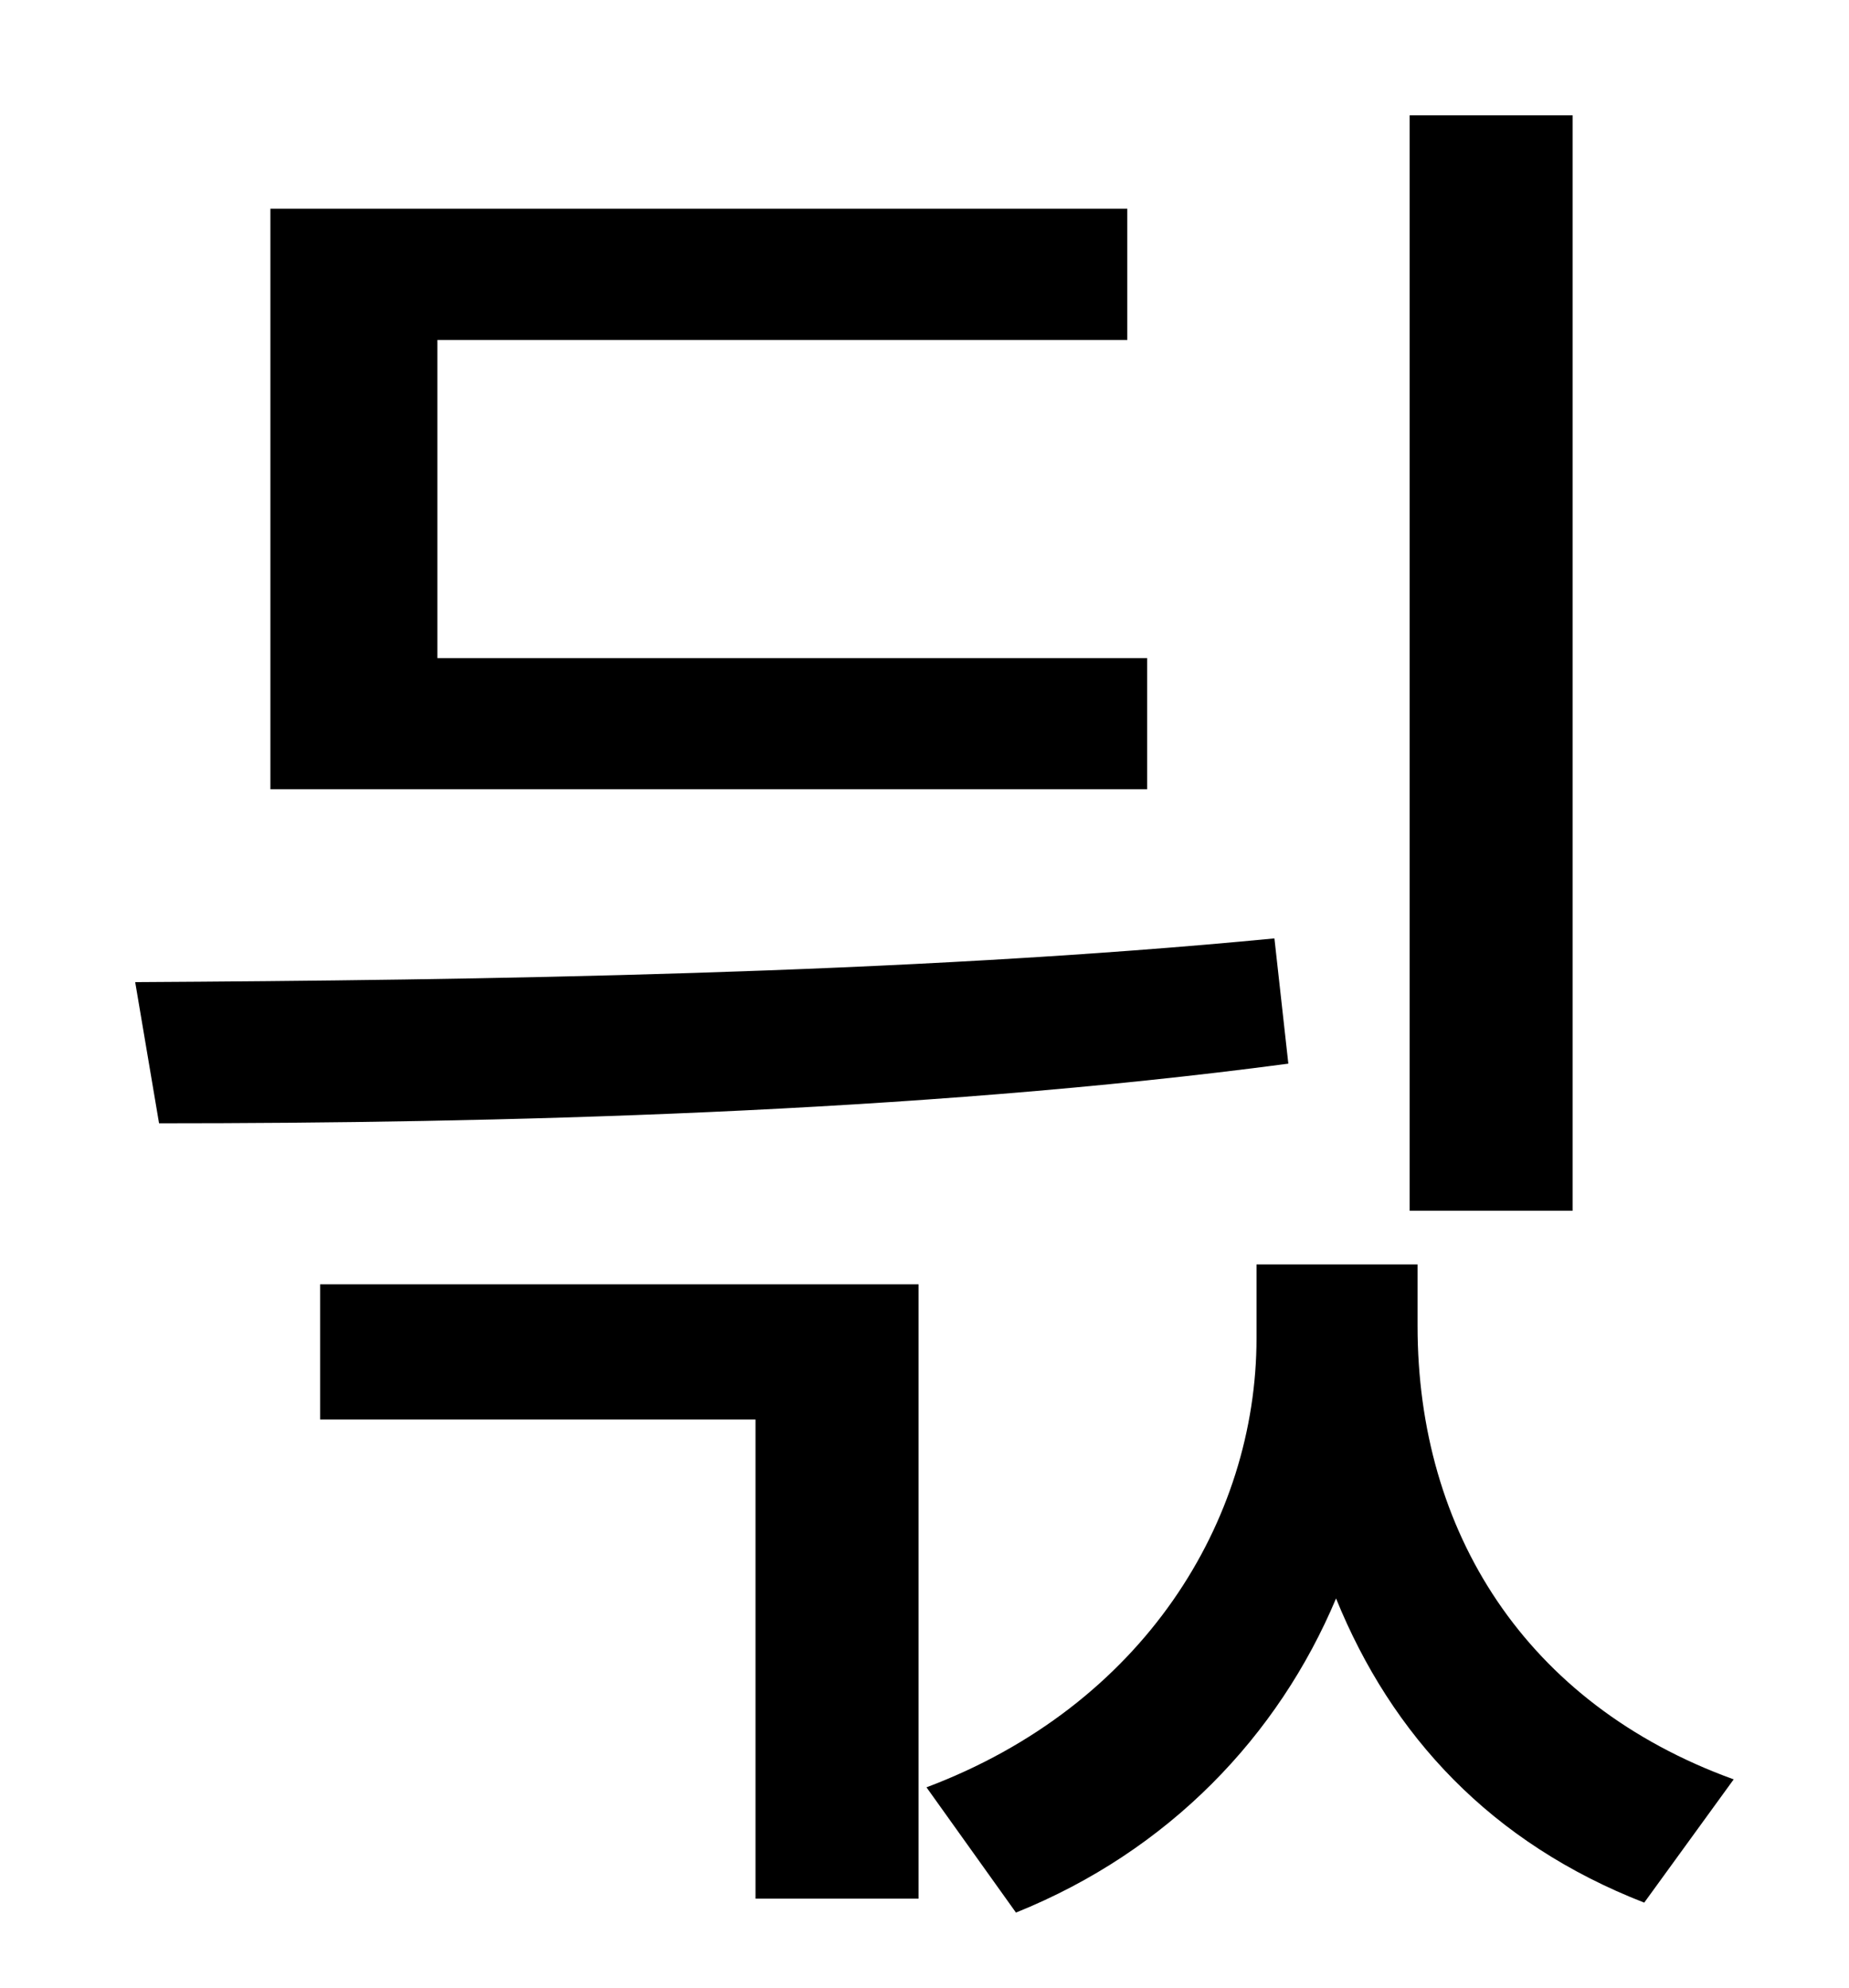 <?xml version="1.0" standalone="no"?>
<!DOCTYPE svg PUBLIC "-//W3C//DTD SVG 1.1//EN" "http://www.w3.org/Graphics/SVG/1.1/DTD/svg11.dtd" >
<svg xmlns="http://www.w3.org/2000/svg" xmlns:xlink="http://www.w3.org/1999/xlink" version="1.1" viewBox="-10 0 930 1000">
   <path fill="currentColor"
d="M781 58v551h-82v-551h82zM567 331v66h-441v-292h431v66h-347v160h357zM631 472l7 63c-188 25 -401 30 -568 30l-12 -71c171 -1 387 -4 573 -22zM151 714v-68h301v309h-82v-241h-219zM703 636v31c0 103 54 190 159 228l-45 62c-77 -30 -127 -84 -155 -153
c-29 69 -84 127 -161 158l-45 -63c109 -41 166 -134 166 -226v-37h81z" />
</svg>
